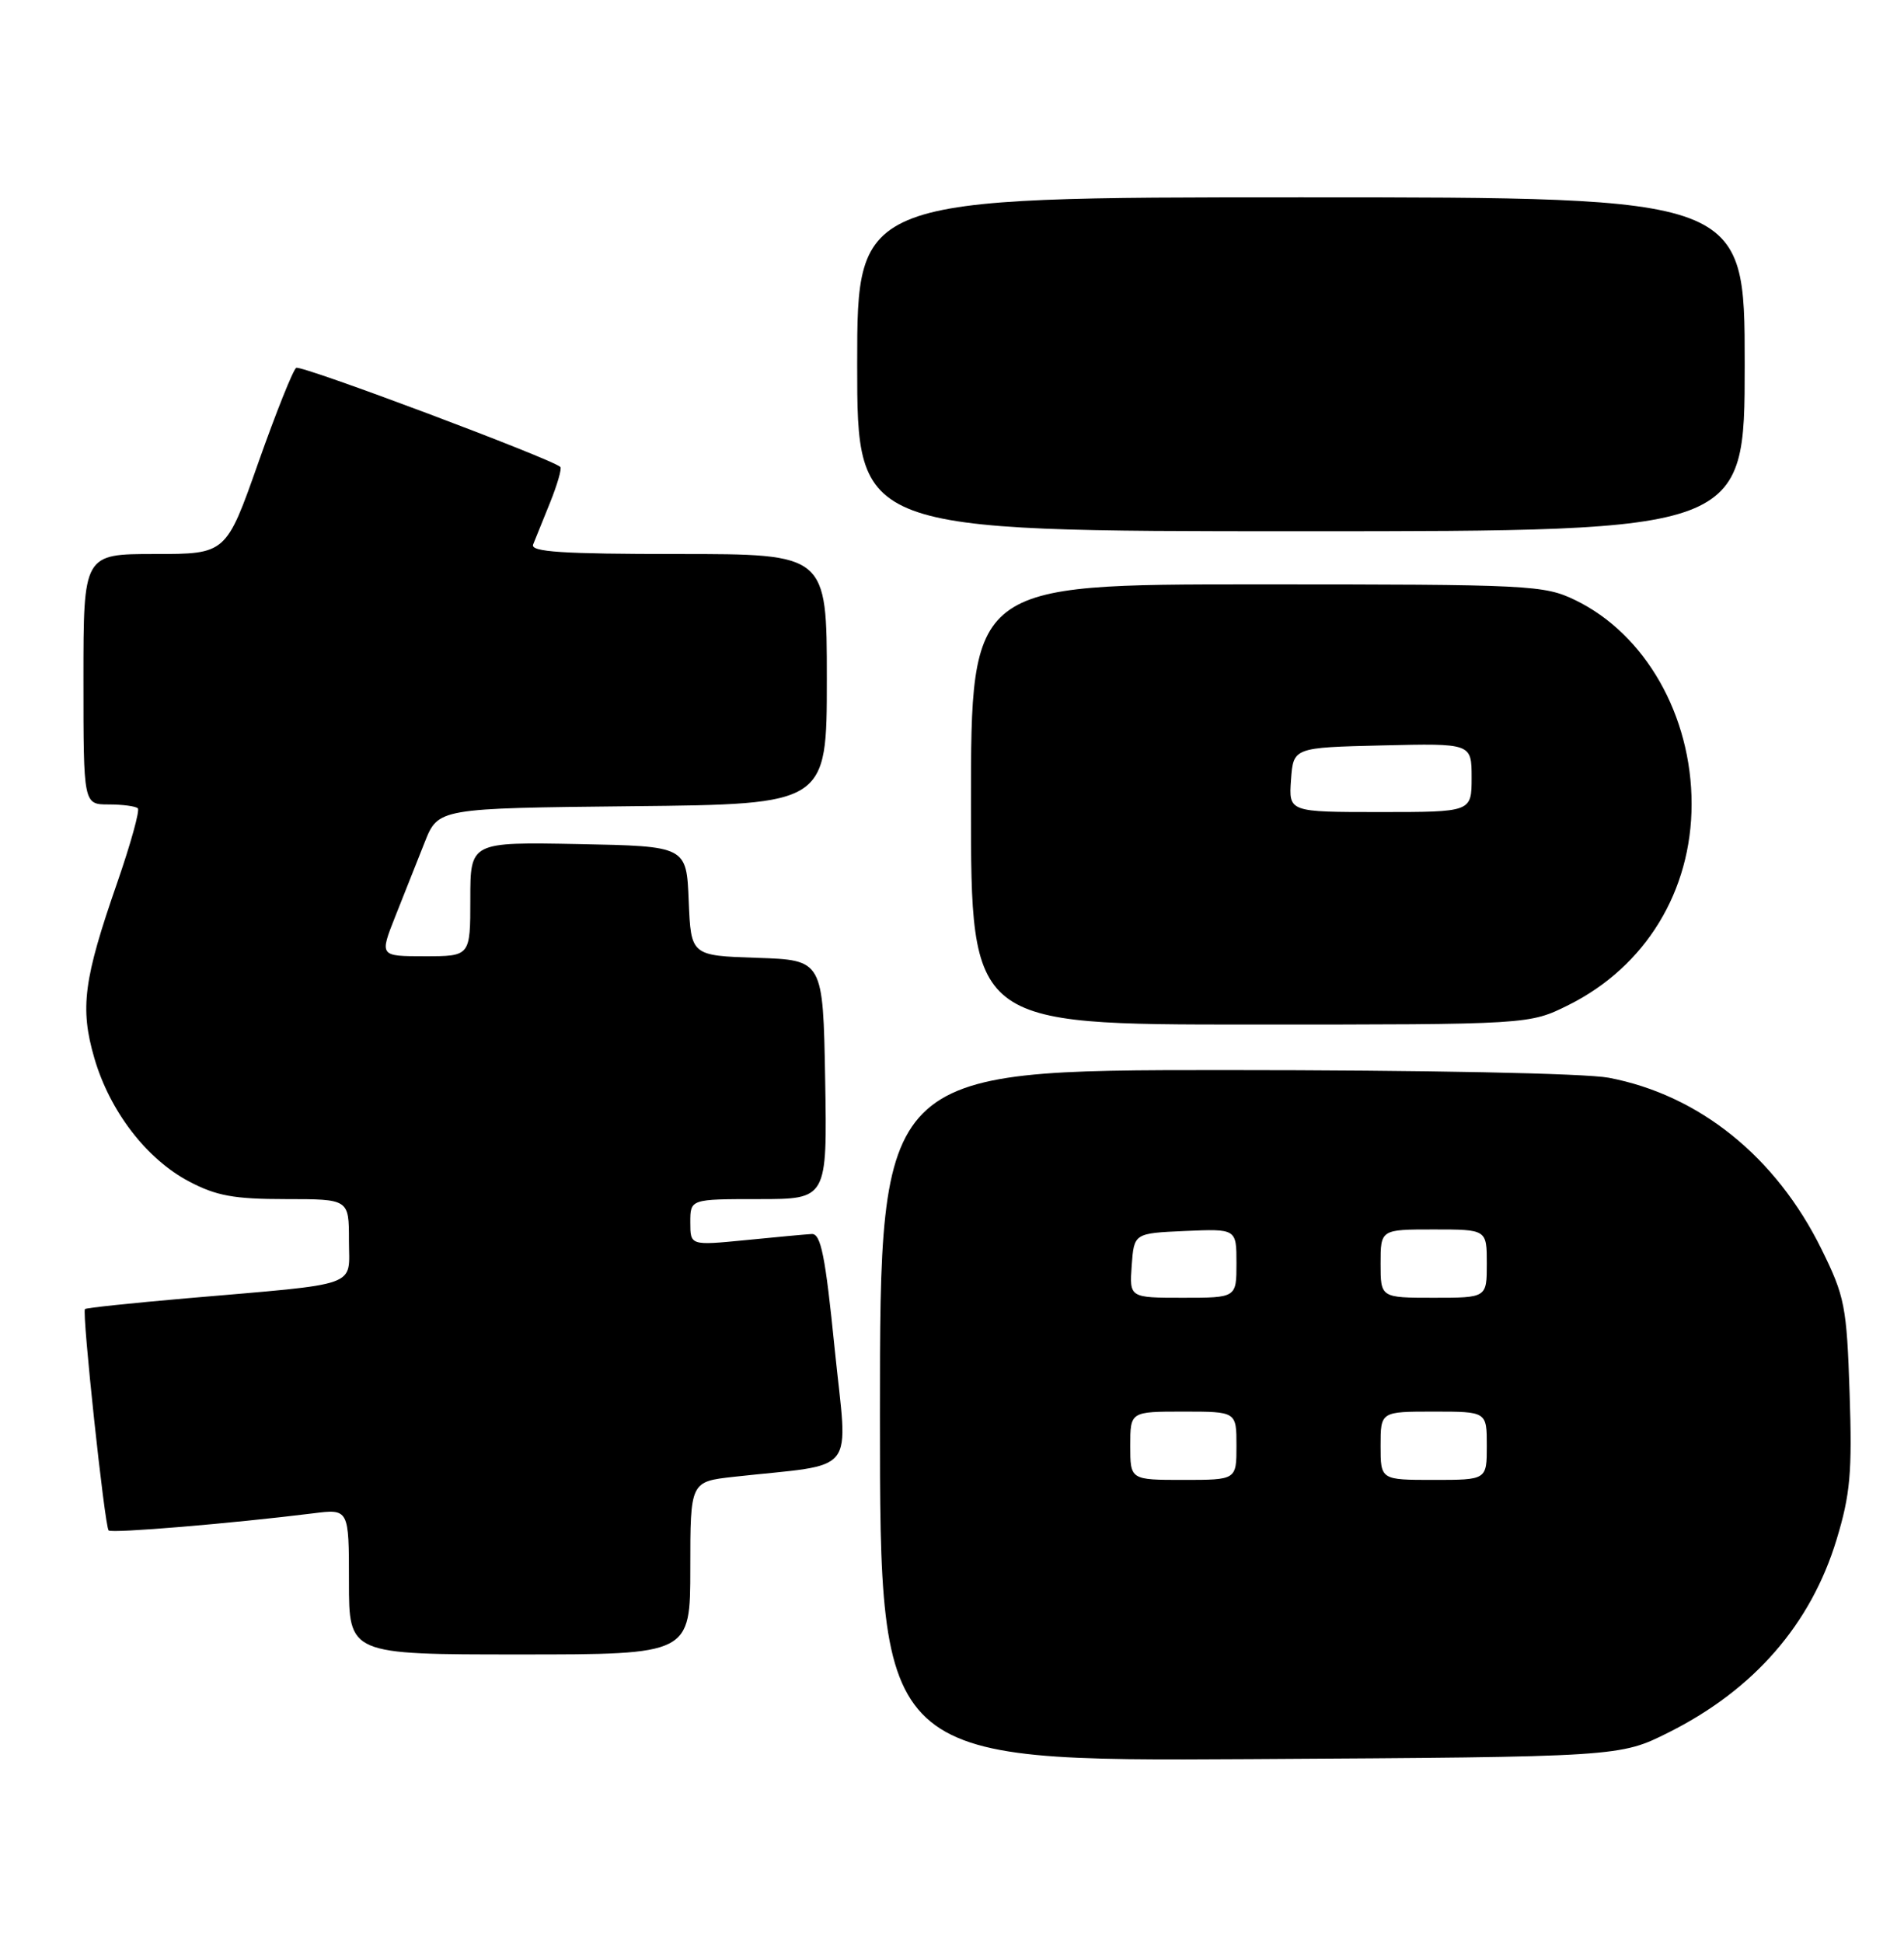 <?xml version="1.0" encoding="UTF-8" standalone="no"?>
<!DOCTYPE svg PUBLIC "-//W3C//DTD SVG 1.1//EN" "http://www.w3.org/Graphics/SVG/1.1/DTD/svg11.dtd" >
<svg xmlns="http://www.w3.org/2000/svg" xmlns:xlink="http://www.w3.org/1999/xlink" version="1.1" viewBox="0 0 251 256">
 <g >
 <path fill="currentColor"
d=" M 220.02 228.25 C 231.23 222.63 238.72 214.02 242.11 202.87 C 243.92 196.91 244.18 194.02 243.83 183.58 C 243.45 172.12 243.20 170.84 240.13 164.61 C 234.13 152.43 224.01 144.28 212.08 142.01 C 208.95 141.42 187.87 141.00 161.36 141.00 C 116.00 141.00 116.00 141.00 116.00 186.54 C 116.00 232.07 116.00 232.07 164.77 231.79 C 213.55 231.50 213.55 231.50 220.02 228.25 Z  M 91.00 206.62 C 91.00 195.23 91.00 195.23 96.75 194.59 C 113.31 192.76 111.76 194.73 110.03 177.69 C 108.80 165.44 108.21 162.52 107.00 162.60 C 106.17 162.65 102.24 163.01 98.25 163.41 C 91.00 164.12 91.00 164.12 91.00 161.06 C 91.00 158.00 91.00 158.00 100.03 158.00 C 109.05 158.00 109.05 158.00 108.78 142.25 C 108.50 126.50 108.50 126.50 99.79 126.21 C 91.09 125.92 91.09 125.92 90.79 118.71 C 90.50 111.50 90.50 111.50 76.25 111.22 C 62.00 110.95 62.00 110.95 62.00 118.47 C 62.00 126.00 62.00 126.00 56.01 126.00 C 50.03 126.00 50.03 126.00 52.11 120.75 C 53.26 117.86 55.00 113.47 55.98 111.00 C 57.76 106.50 57.76 106.50 83.38 106.23 C 109.00 105.97 109.00 105.97 109.00 89.48 C 109.00 73.00 109.00 73.00 89.39 73.00 C 74.11 73.00 69.90 72.72 70.28 71.75 C 70.56 71.06 71.56 68.57 72.52 66.21 C 73.47 63.85 74.08 61.74 73.87 61.53 C 72.82 60.49 39.71 48.06 39.05 48.47 C 38.64 48.72 36.39 54.35 34.05 60.97 C 29.81 73.00 29.81 73.00 20.40 73.00 C 11.00 73.00 11.00 73.00 11.00 89.50 C 11.00 106.00 11.00 106.00 14.33 106.00 C 16.17 106.00 17.89 106.23 18.17 106.51 C 18.45 106.79 17.23 111.17 15.47 116.26 C 11.01 129.07 10.52 132.82 12.43 139.40 C 14.46 146.40 19.31 152.72 24.91 155.67 C 28.50 157.57 30.85 158.00 37.66 158.00 C 46.00 158.00 46.00 158.00 46.00 163.44 C 46.00 169.73 47.87 169.06 24.50 171.08 C 17.35 171.70 11.37 172.33 11.20 172.49 C 10.78 172.88 13.80 201.13 14.32 201.66 C 14.73 202.06 30.57 200.74 41.25 199.41 C 46.00 198.81 46.00 198.81 46.00 208.41 C 46.00 218.00 46.00 218.00 68.50 218.00 C 91.00 218.00 91.00 218.00 91.00 206.62 Z  M 206.79 132.42 C 216.92 127.37 223.00 117.43 223.00 105.94 C 223.00 94.25 216.89 83.55 207.67 79.08 C 203.54 77.09 201.83 77.00 165.68 77.00 C 128.00 77.00 128.00 77.00 128.00 106.00 C 128.00 135.00 128.00 135.00 164.80 135.00 C 201.61 135.00 201.61 135.00 206.79 132.42 Z  M 230.00 48.00 C 230.00 26.00 230.00 26.00 171.50 26.00 C 113.00 26.00 113.00 26.00 113.00 48.00 C 113.00 70.00 113.00 70.00 171.50 70.00 C 230.00 70.00 230.00 70.00 230.00 48.00 Z  M 149.00 190.50 C 149.00 186.00 149.00 186.00 156.00 186.00 C 163.00 186.00 163.00 186.00 163.00 190.50 C 163.00 195.00 163.00 195.00 156.00 195.00 C 149.00 195.00 149.00 195.00 149.00 190.50 Z  M 182.00 190.50 C 182.00 186.00 182.00 186.00 189.00 186.00 C 196.00 186.00 196.00 186.00 196.00 190.50 C 196.00 195.00 196.00 195.00 189.00 195.00 C 182.00 195.00 182.00 195.00 182.00 190.50 Z  M 149.19 166.75 C 149.50 162.50 149.50 162.50 156.25 162.20 C 163.00 161.91 163.00 161.91 163.00 166.45 C 163.00 171.00 163.00 171.00 155.94 171.00 C 148.89 171.00 148.89 171.00 149.19 166.75 Z  M 182.00 166.50 C 182.00 162.00 182.00 162.00 189.00 162.00 C 196.00 162.00 196.00 162.00 196.00 166.50 C 196.00 171.00 196.00 171.00 189.00 171.00 C 182.00 171.00 182.00 171.00 182.00 166.50 Z  M 170.19 102.75 C 170.50 98.50 170.50 98.50 182.25 98.22 C 194.00 97.94 194.00 97.94 194.00 102.47 C 194.00 107.00 194.00 107.00 181.94 107.00 C 169.89 107.00 169.89 107.00 170.19 102.75 Z "/>
</g>
</svg>
